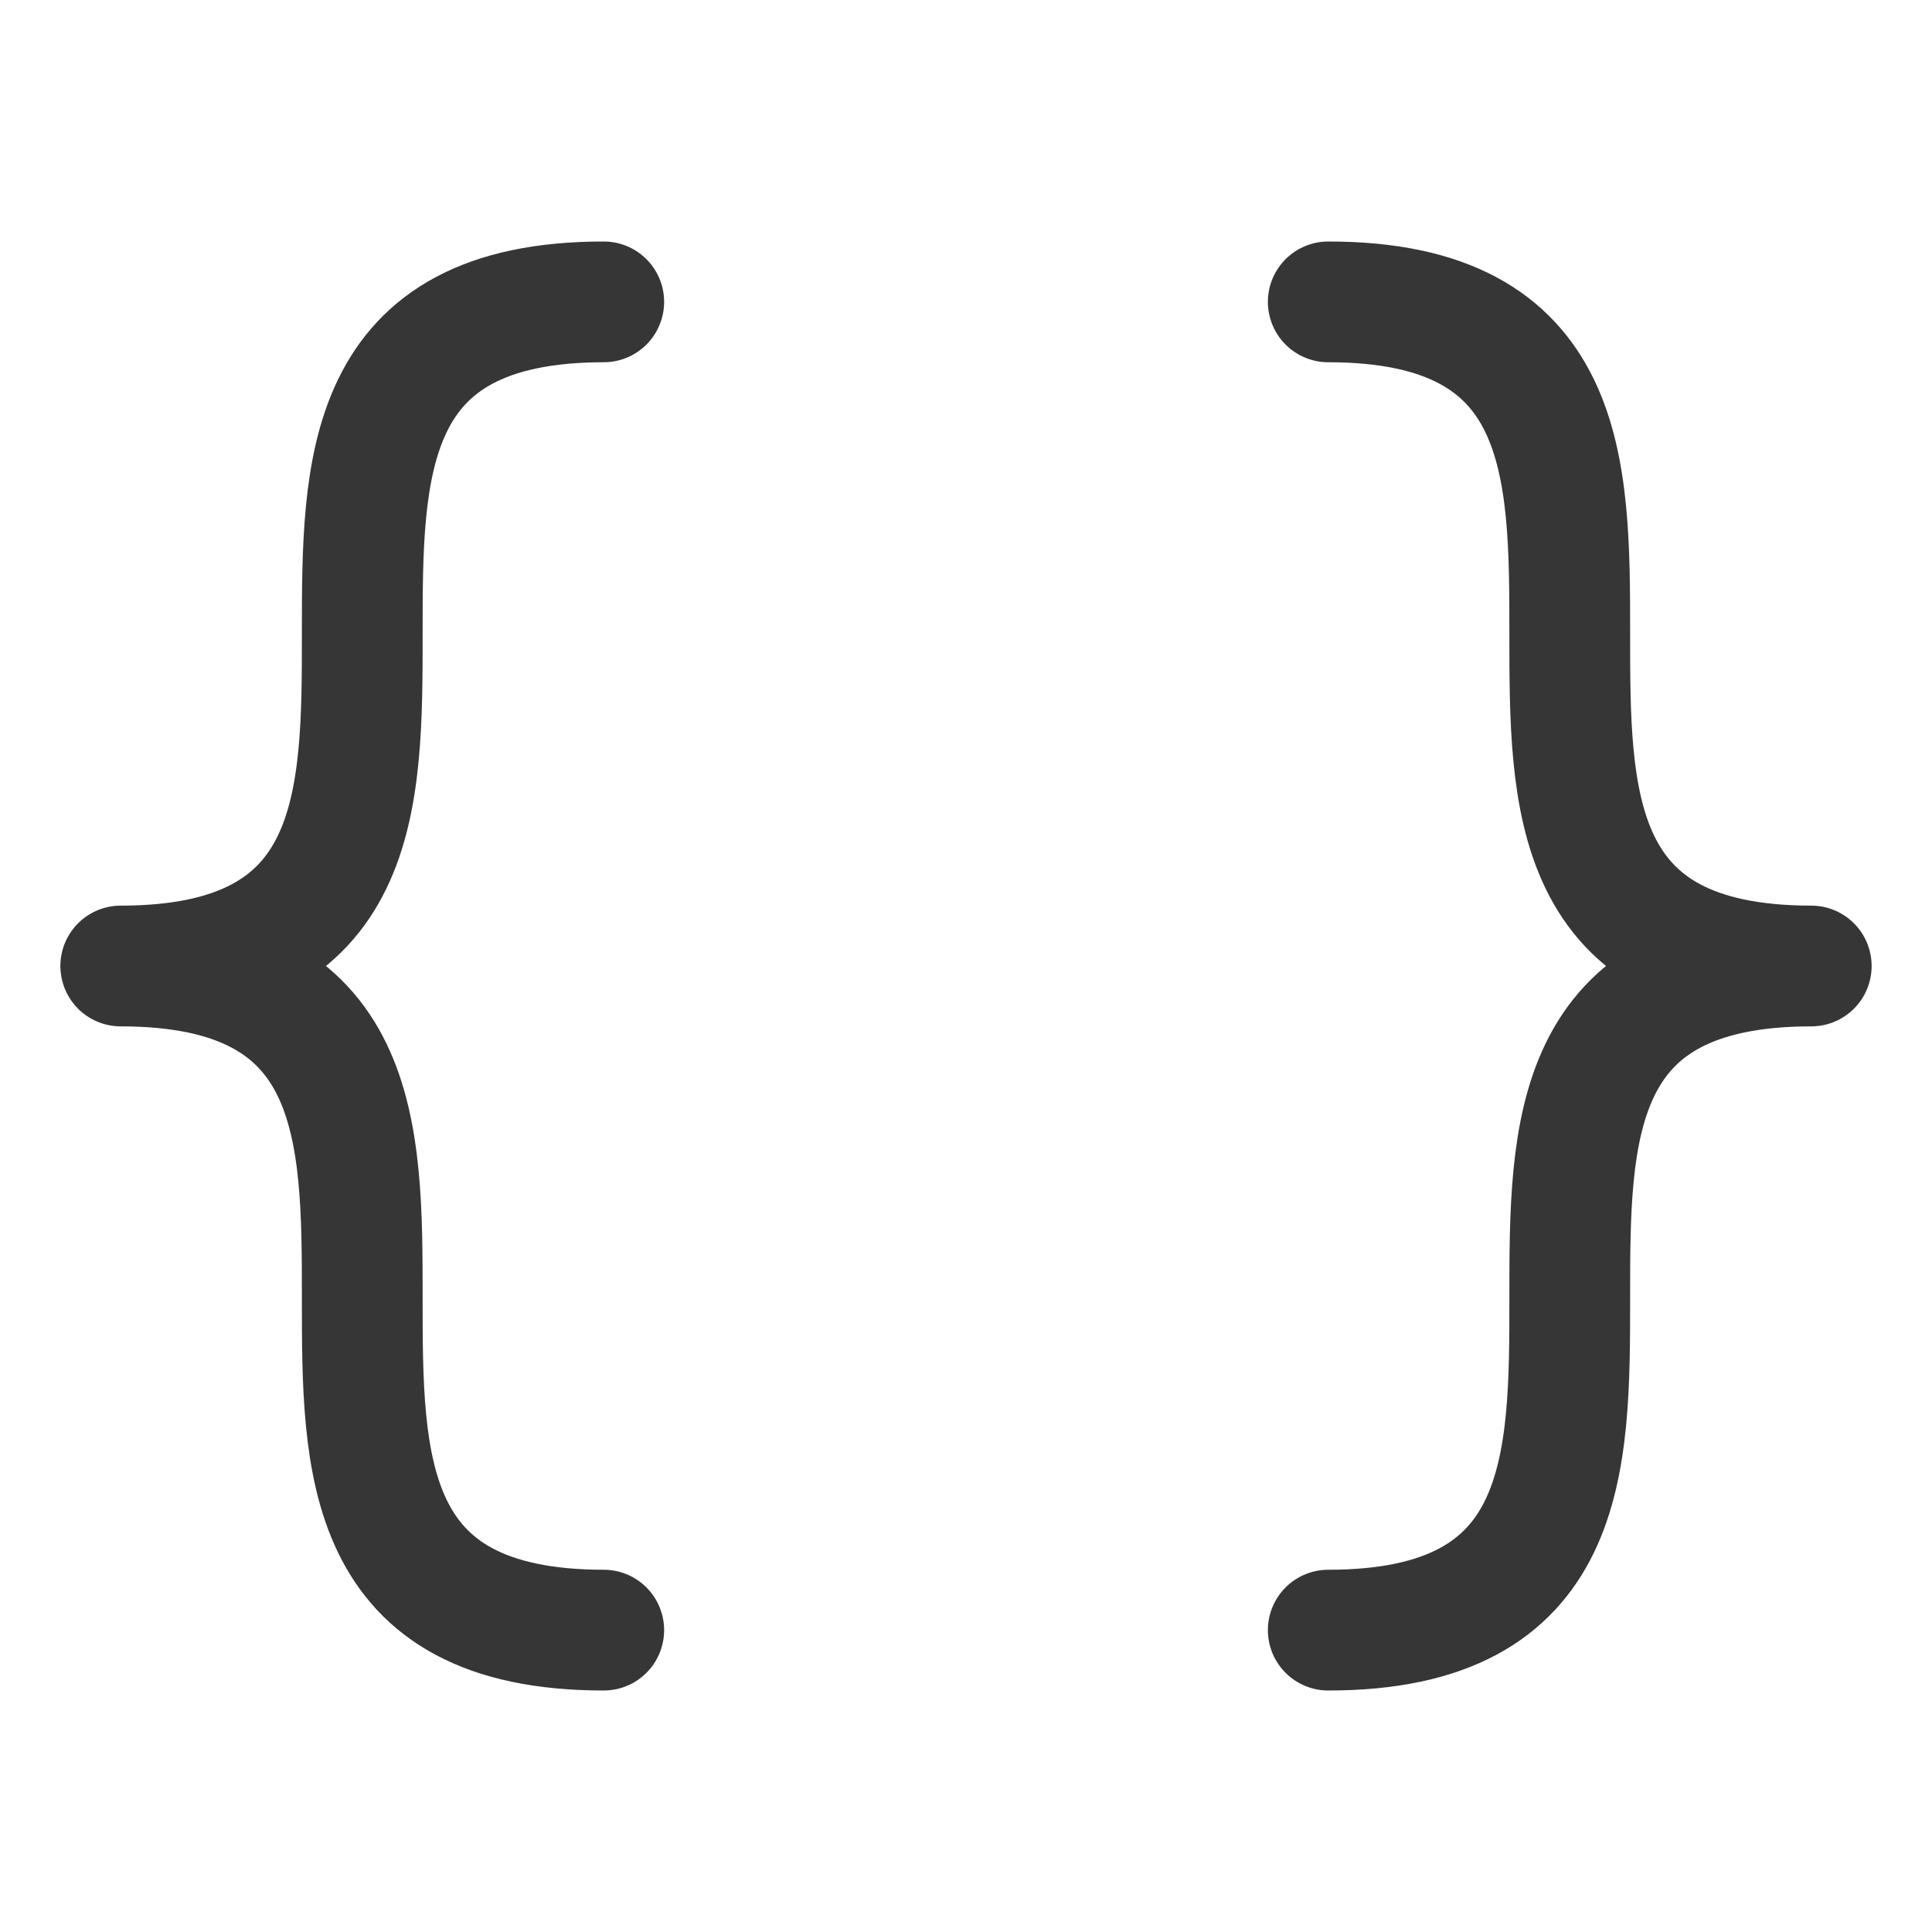 <svg xmlns="http://www.w3.org/2000/svg" width="192" height="192" fill="#363636" viewBox="0 0 256 256"><rect width="256" height="256" fill="none"></rect><path d="M80,40c-64,0,0,88-64,88,64,0,0,88,64,88" fill="none" stroke="#363636" stroke-linecap="round" stroke-linejoin="round" stroke-width="16"></path><path d="M176,40c64,0,0,88,64,88-64,0,0,88-64,88" fill="none" stroke="#363636" stroke-linecap="round" stroke-linejoin="round" stroke-width="16"></path></svg>